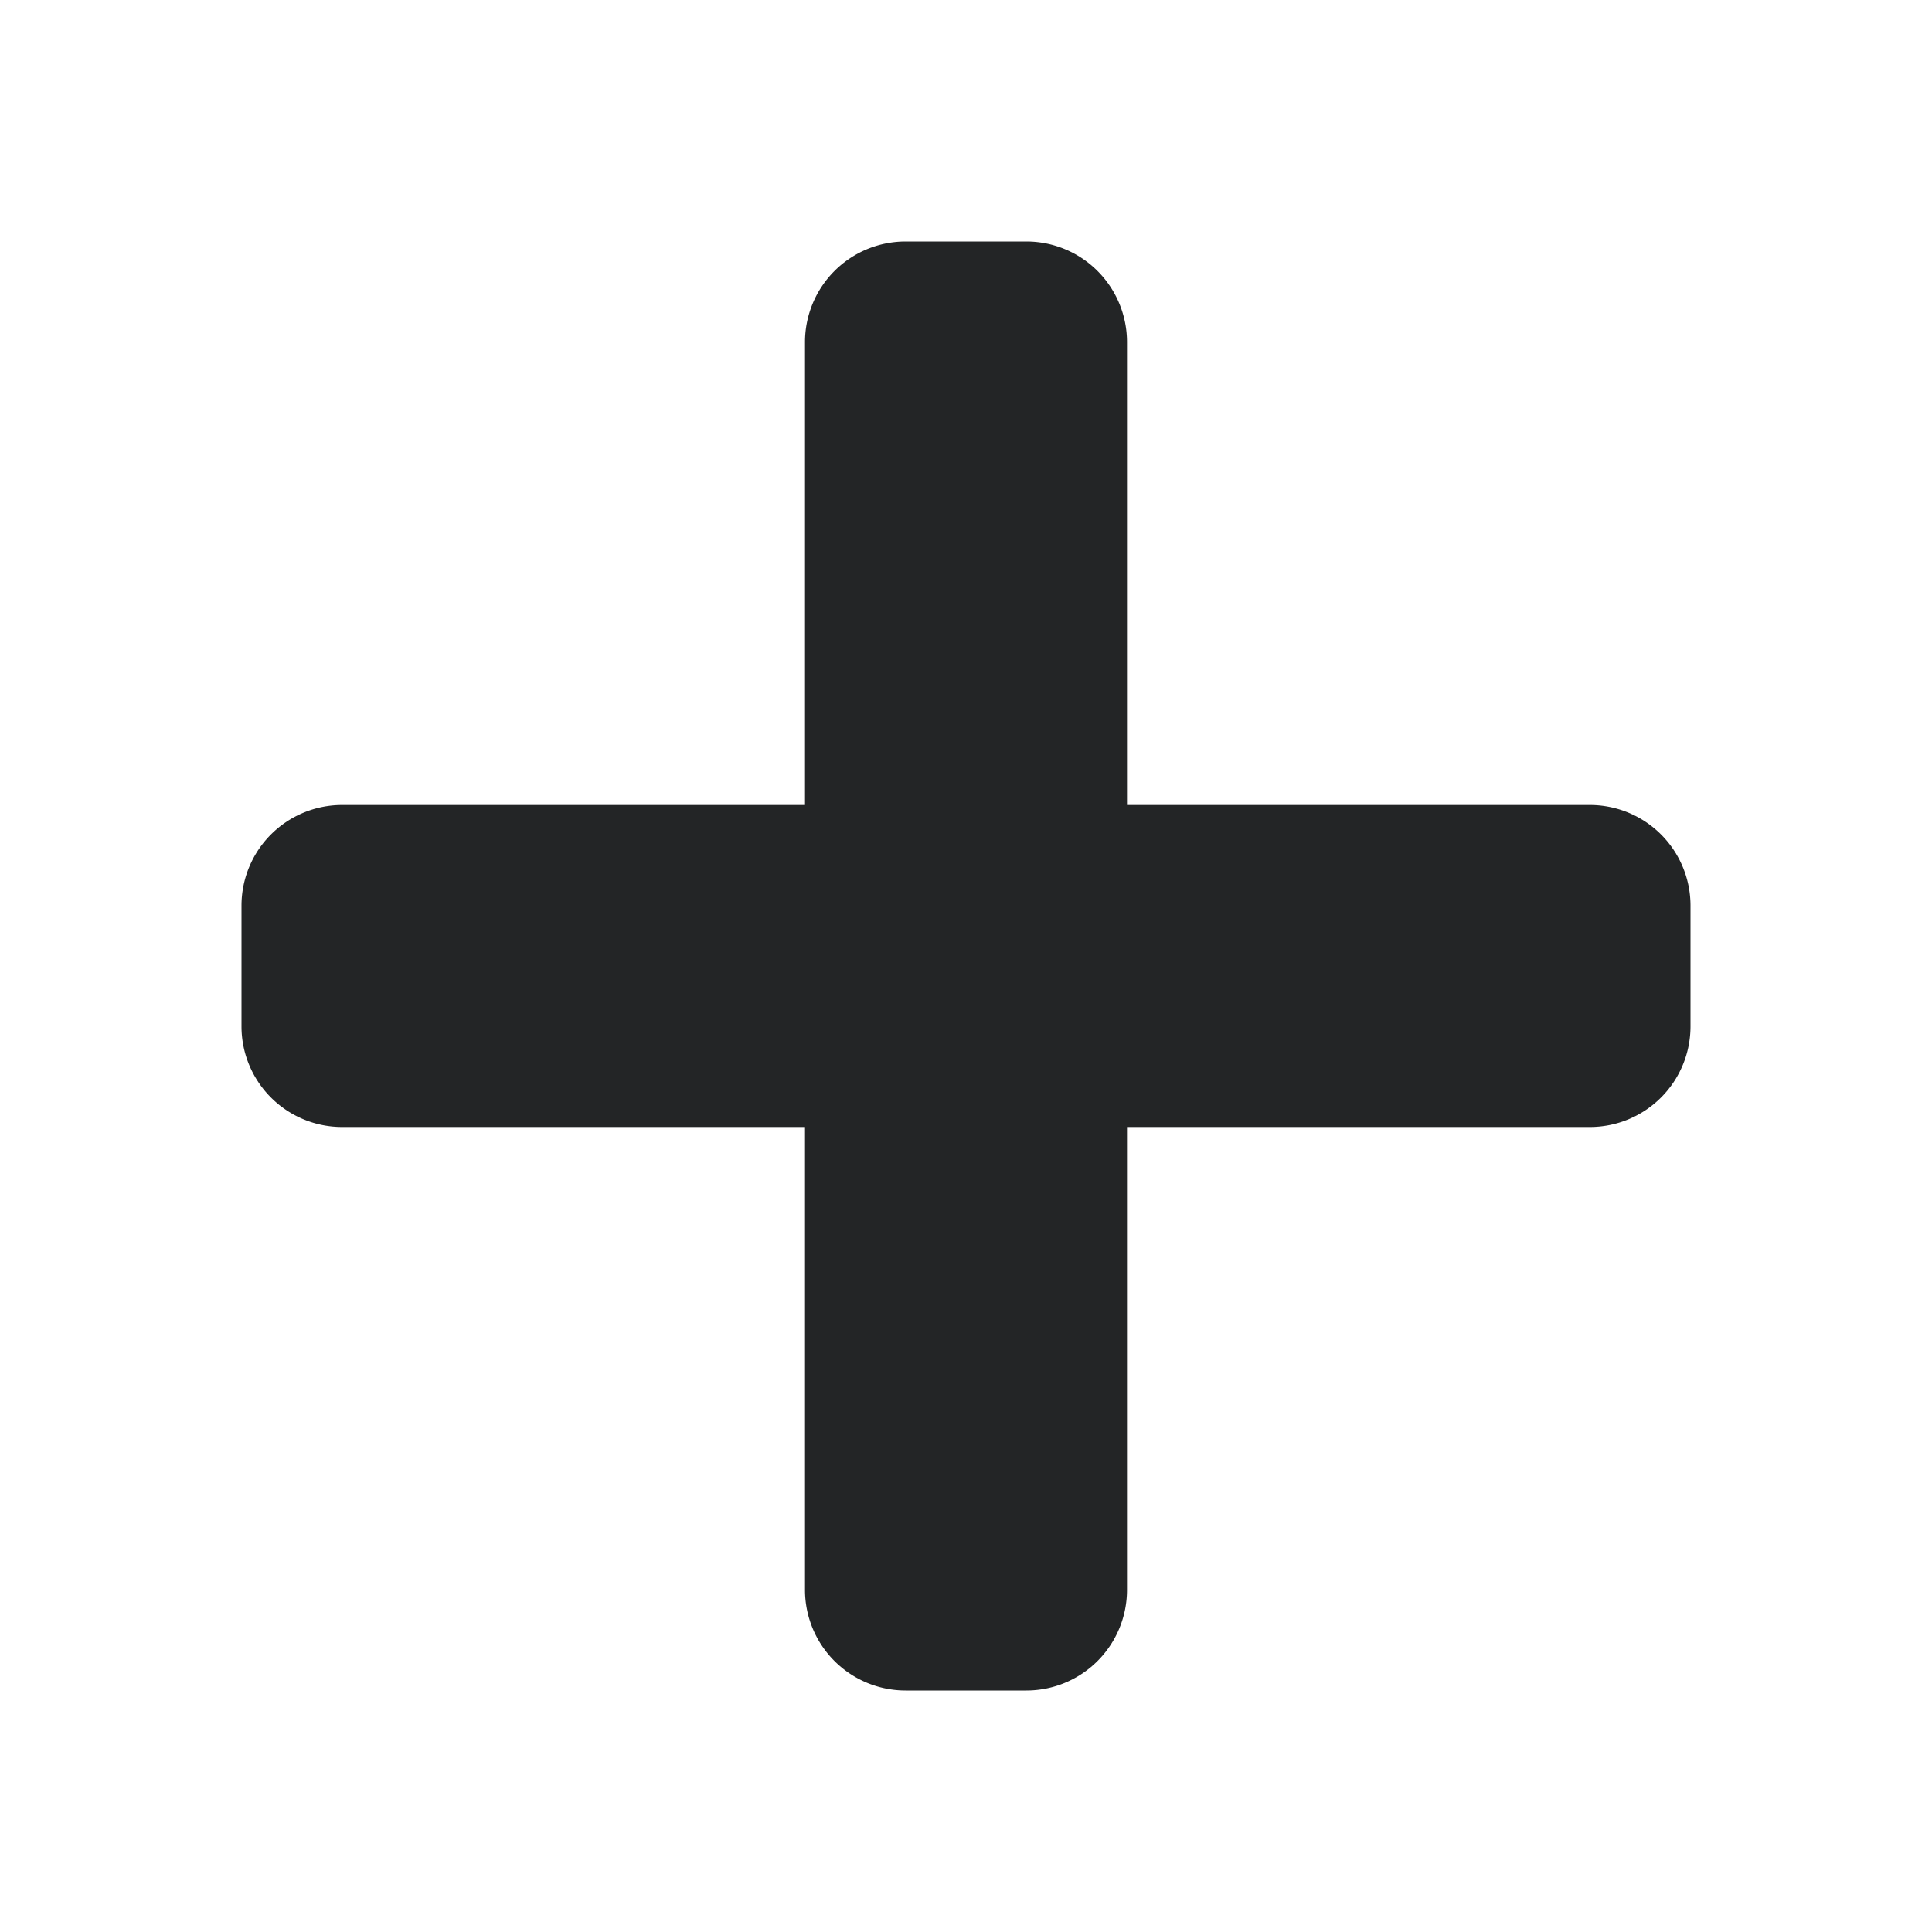 <svg id="Layer_1" data-name="Layer 1" xmlns="http://www.w3.org/2000/svg" viewBox="0 0 24 24"><defs><style>.cls-1{fill:#232526;}</style></defs><path class="cls-1" d="M19.75,10H14V4.25A1.25,1.25,0,0,0,12.75,3h-1.5A1.25,1.25,0,0,0,10,4.25V10H4.25A1.25,1.25,0,0,0,3,11.25v1.5A1.25,1.25,0,0,0,4.25,14H10v5.75A1.25,1.25,0,0,0,11.25,21h1.5A1.25,1.25,0,0,0,14,19.75V14h5.75A1.25,1.25,0,0,0,21,12.75v-1.5A1.25,1.25,0,0,0,19.75,10Z"/></svg>